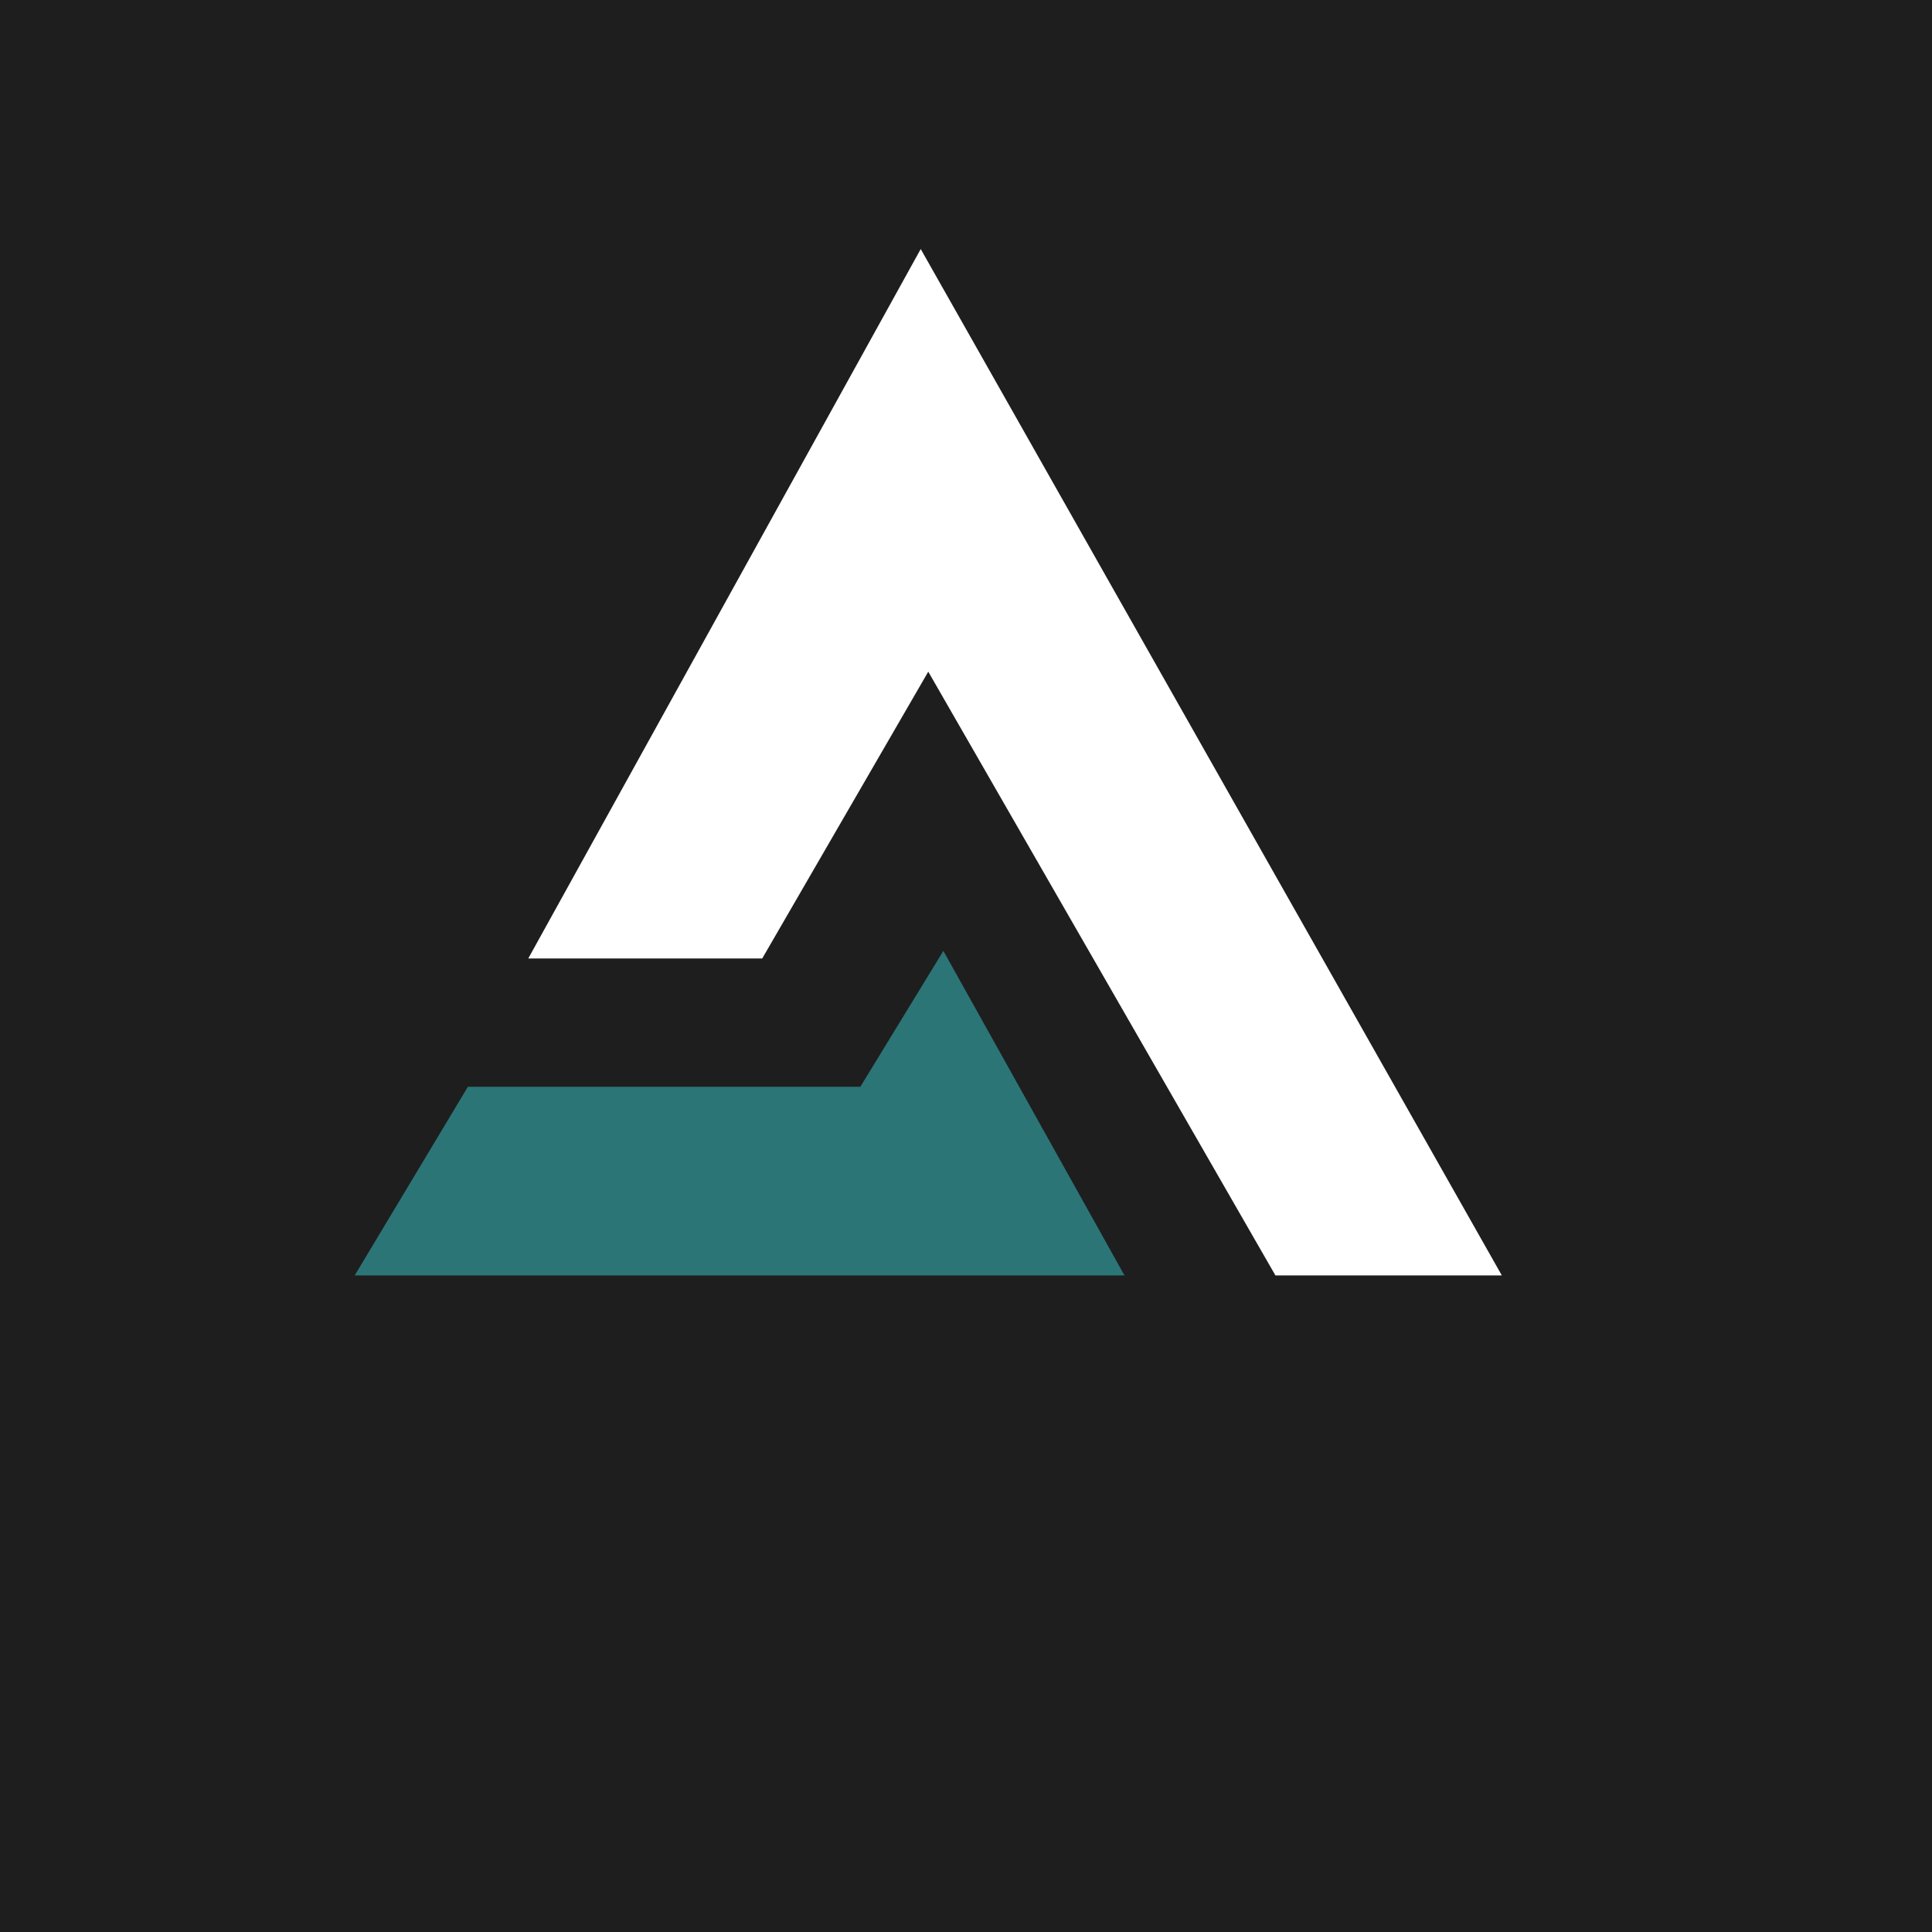 <svg width="128" height="128" viewBox="0 0 128 128" fill="none" xmlns="http://www.w3.org/2000/svg">
<rect width="128" height="128" fill="#1E1E1E"/>
<path d="M50.5 63.5H35L61 16.5L99.5 84.5H84.5L61.5 44.5L50.5 63.5Z" fill="white"/>
<path d="M74.5 84.5L62.5 63L57 72H31L23.5 84.5H74.5Z" fill="#2B7577"/>
</svg>
